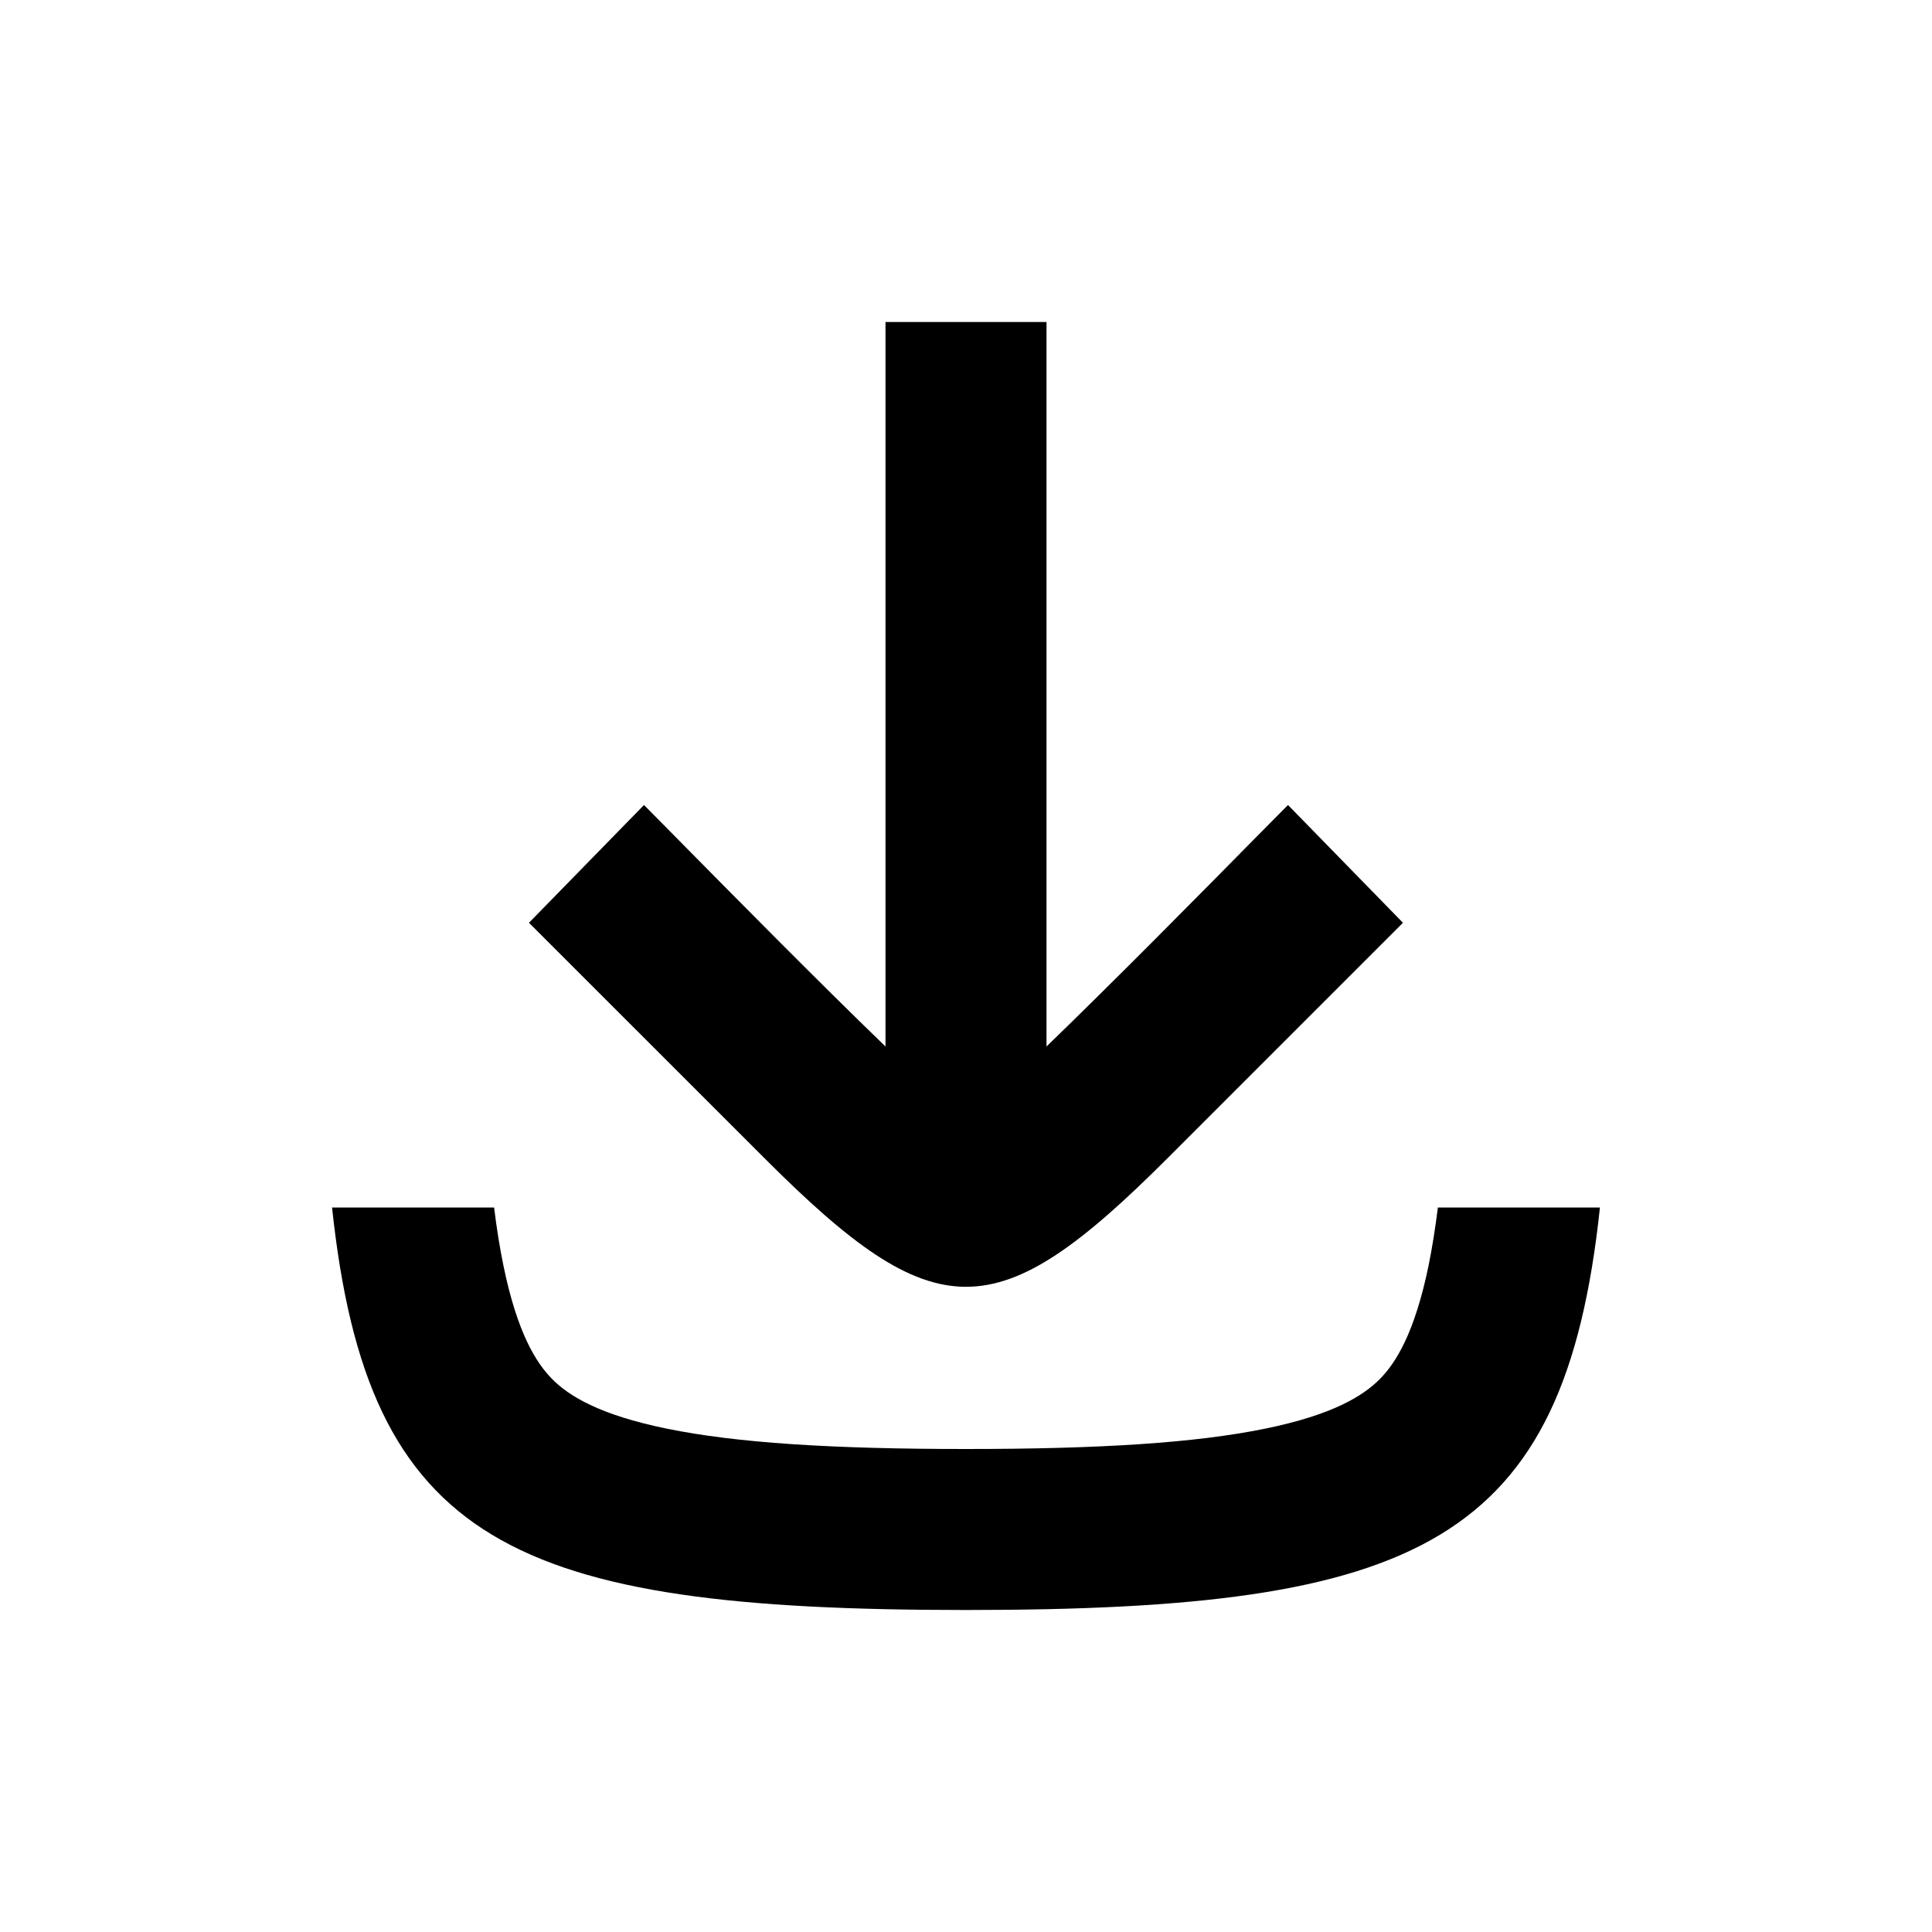 <svg width="24" height="24" viewBox="0 0 24 24" fill="none" xmlns="http://www.w3.org/2000/svg">
<path d="M11 13V4H13V13C13.822 12.206 14.951 11.063 15.584 10.42C15.775 10.227 15.921 10.079 16 10L17.428 11.463L14.5 14.391C13.437 15.454 12.719 15.985 12 15.985C11.281 15.985 10.562 15.454 9.5 14.391L6.571 11.463L8 10C8.079 10.079 8.225 10.227 8.415 10.42C9.049 11.063 10.177 12.206 11 13Z" fill="black"/>
<path d="M12 20C6.354 20 4.568 19.173 4.125 15H6.138C6.17 15.261 6.208 15.5 6.253 15.718C6.425 16.559 6.661 16.933 6.864 17.136C7.067 17.339 7.441 17.575 8.282 17.747C9.145 17.924 10.329 18 12 18C13.67 18 14.854 17.924 15.717 17.747C16.559 17.575 16.932 17.339 17.136 17.136C17.339 16.933 17.574 16.559 17.747 15.718C17.791 15.5 17.829 15.261 17.862 15H19.875C19.431 19.173 17.646 20 12 20Z" fill="black"/>
</svg>
